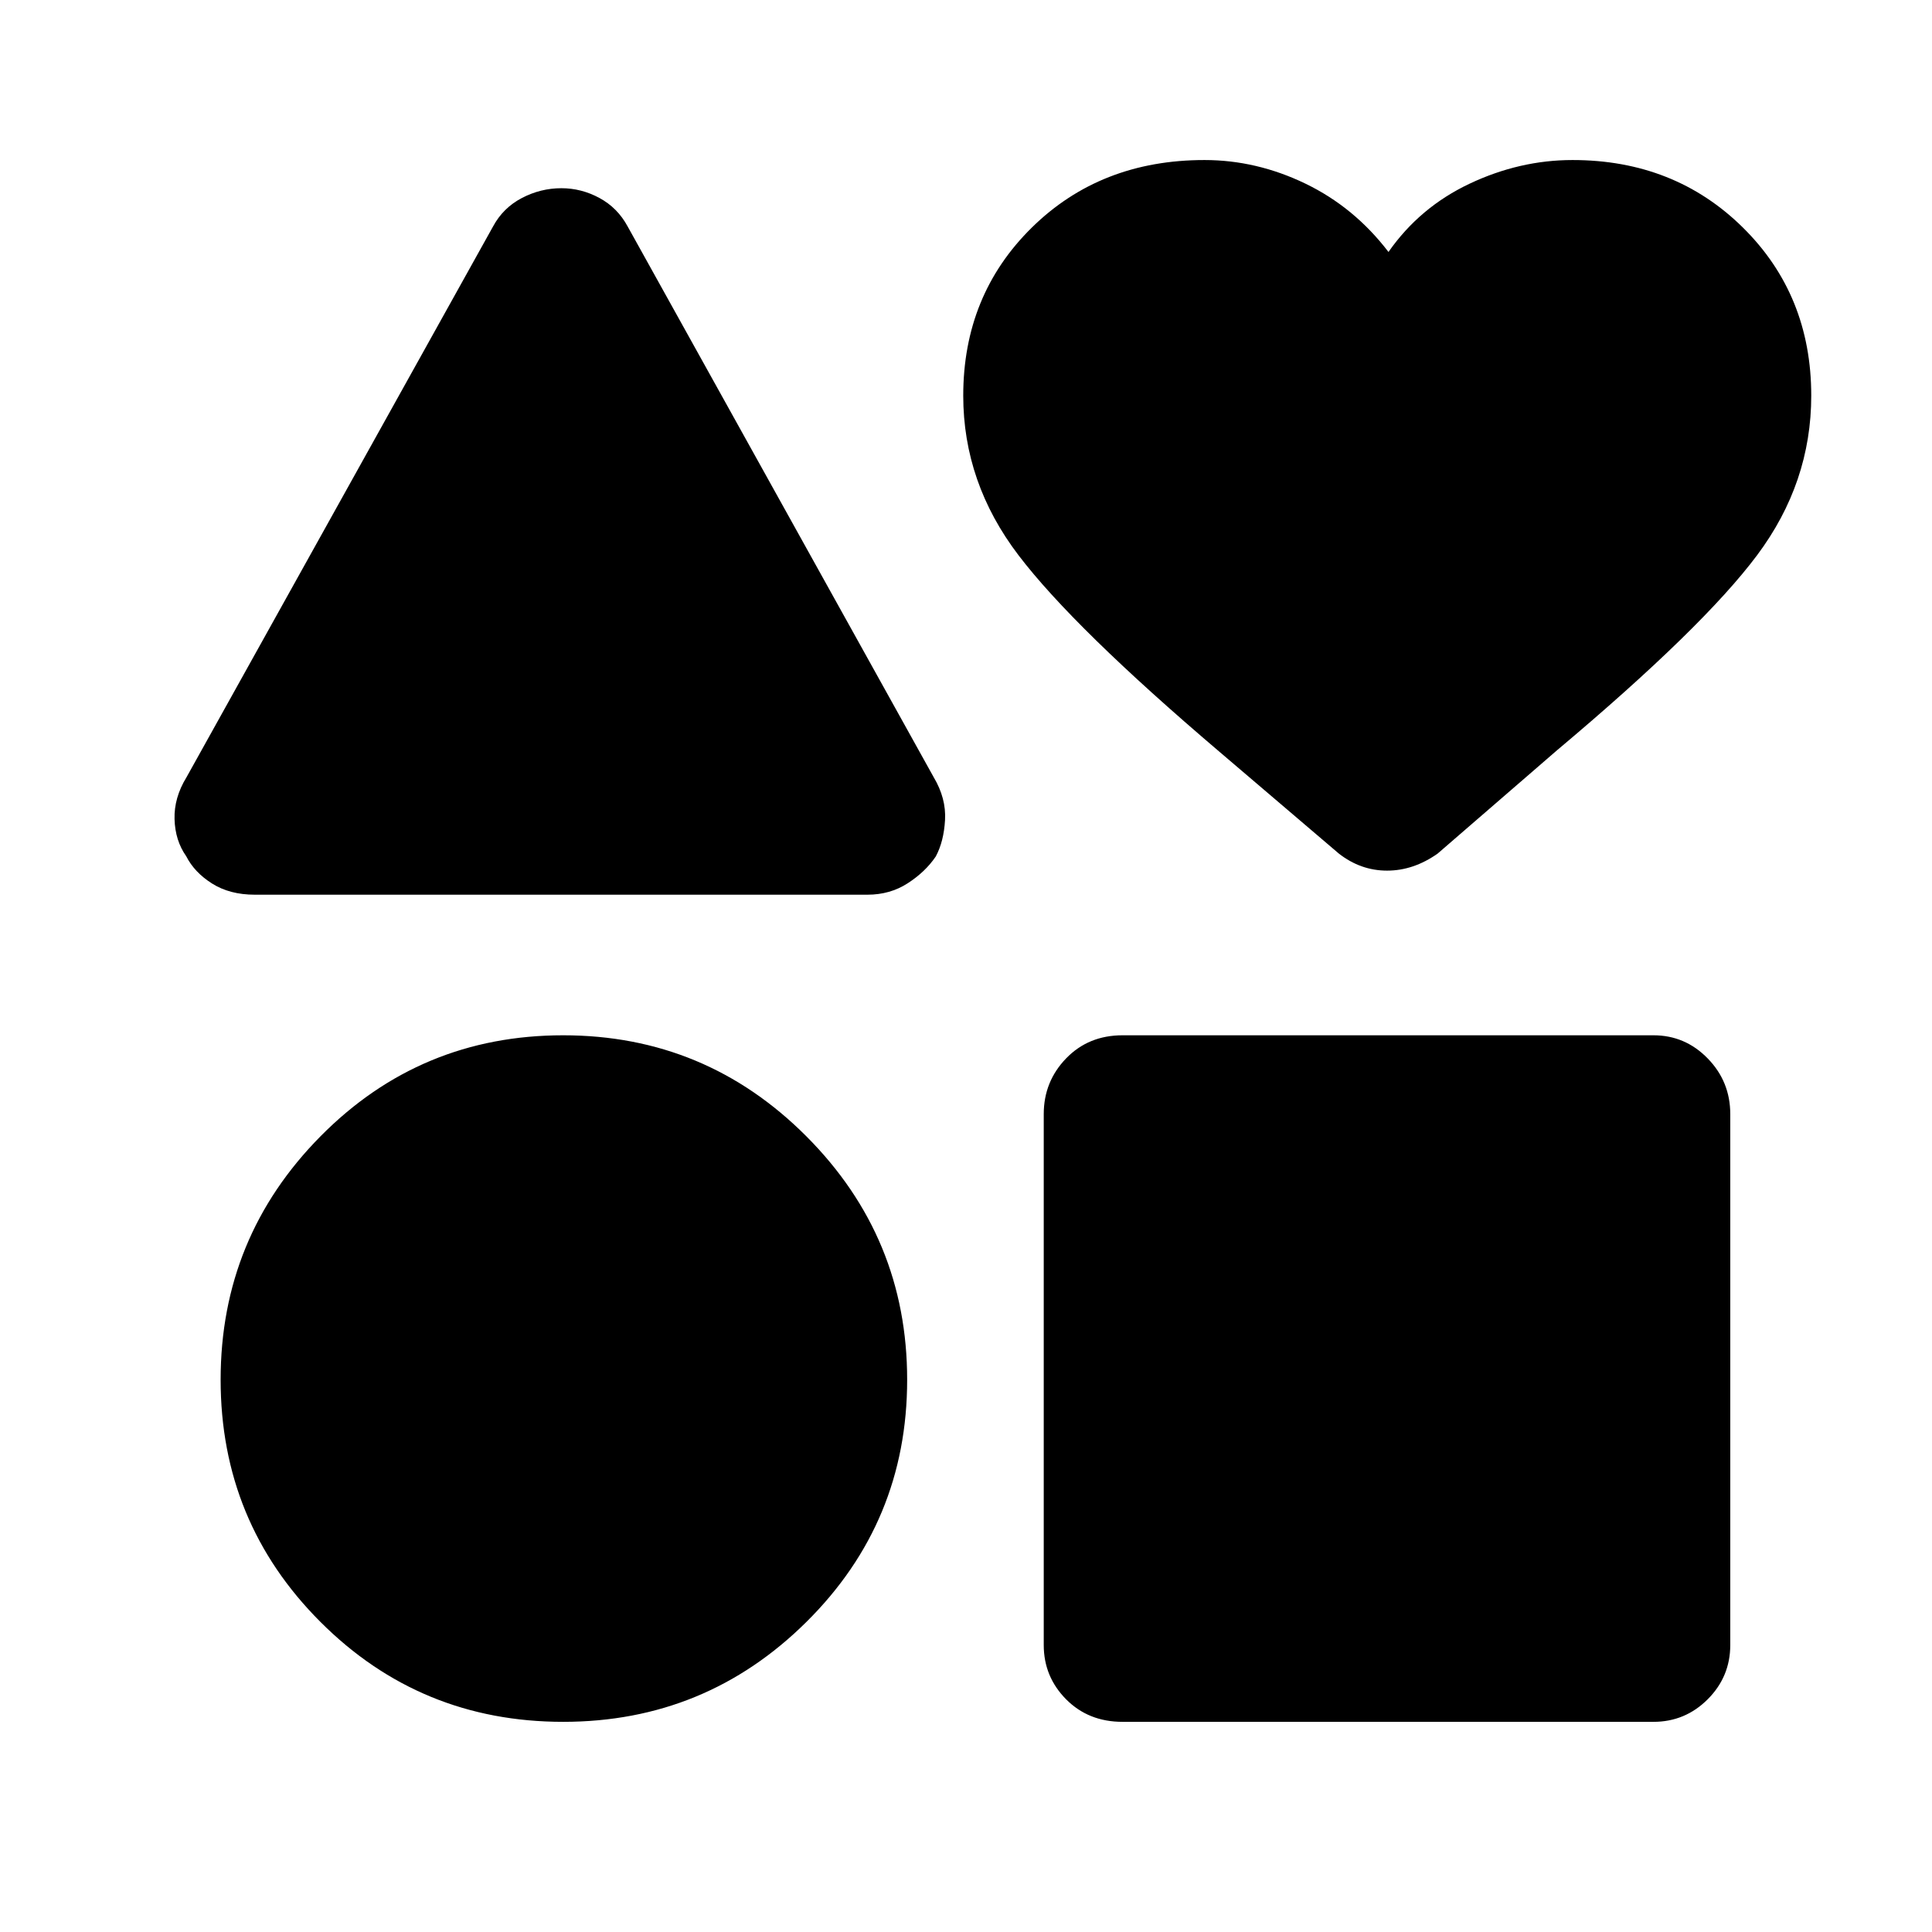 <svg xmlns="http://www.w3.org/2000/svg" height="48" viewBox="0 -960 960 960" width="48"><path d="m92.67-573.78 152.35-273.74q5-9.24 14.31-14.1 9.31-4.86 19.63-4.86 9.94 0 18.91 4.86 8.98 4.86 13.98 14.1l152.11 273.74q6.24 10.5 5.62 21.24-.62 10.75-4.62 18.15-5.18 7.64-13.96 13.3-8.77 5.66-19.96 5.66H126.59q-12.42 0-21.2-5.54-8.78-5.53-12.87-13.59-5.49-7.76-5.79-18.42-.3-10.66 5.94-20.8Zm187.19 469.35q-71 0-120.61-49.62-49.62-49.62-49.62-120.37t49.62-120.95q49.61-50.2 120.61-50.2 70.75 0 120.82 50.2 50.08 50.2 50.08 120.95t-50.08 120.37q-50.07 49.62-120.82 49.62Zm238.77-38.16v-263.82q0-16.16 11.1-27.66 11.11-11.5 28.05-11.5h263.83q15.73 0 26.94 11.5t11.21 27.66v263.82q0 15.73-11.21 26.95-11.21 11.21-26.94 11.21H557.78q-16.94 0-28.05-11.21-11.1-11.22-11.1-26.95Zm146.63-393.28-59.43-50.67q-72.16-61.39-99.68-97.49-27.52-36.1-27.52-79.36 0-50.01 34.1-83.55t85.77-33.54q25.84 0 50.14 11.72 24.29 11.72 41.29 33.96 15.53-22.24 40.38-33.96 24.85-11.72 51.06-11.72 50.68 0 84.66 33.54Q900-813.4 900-763.39q0 43.26-26.9 79.26-26.9 35.99-99.3 96.83l-59.43 51.43q-12.01 8.48-25.14 8.48t-23.97-8.48Z"/></svg>